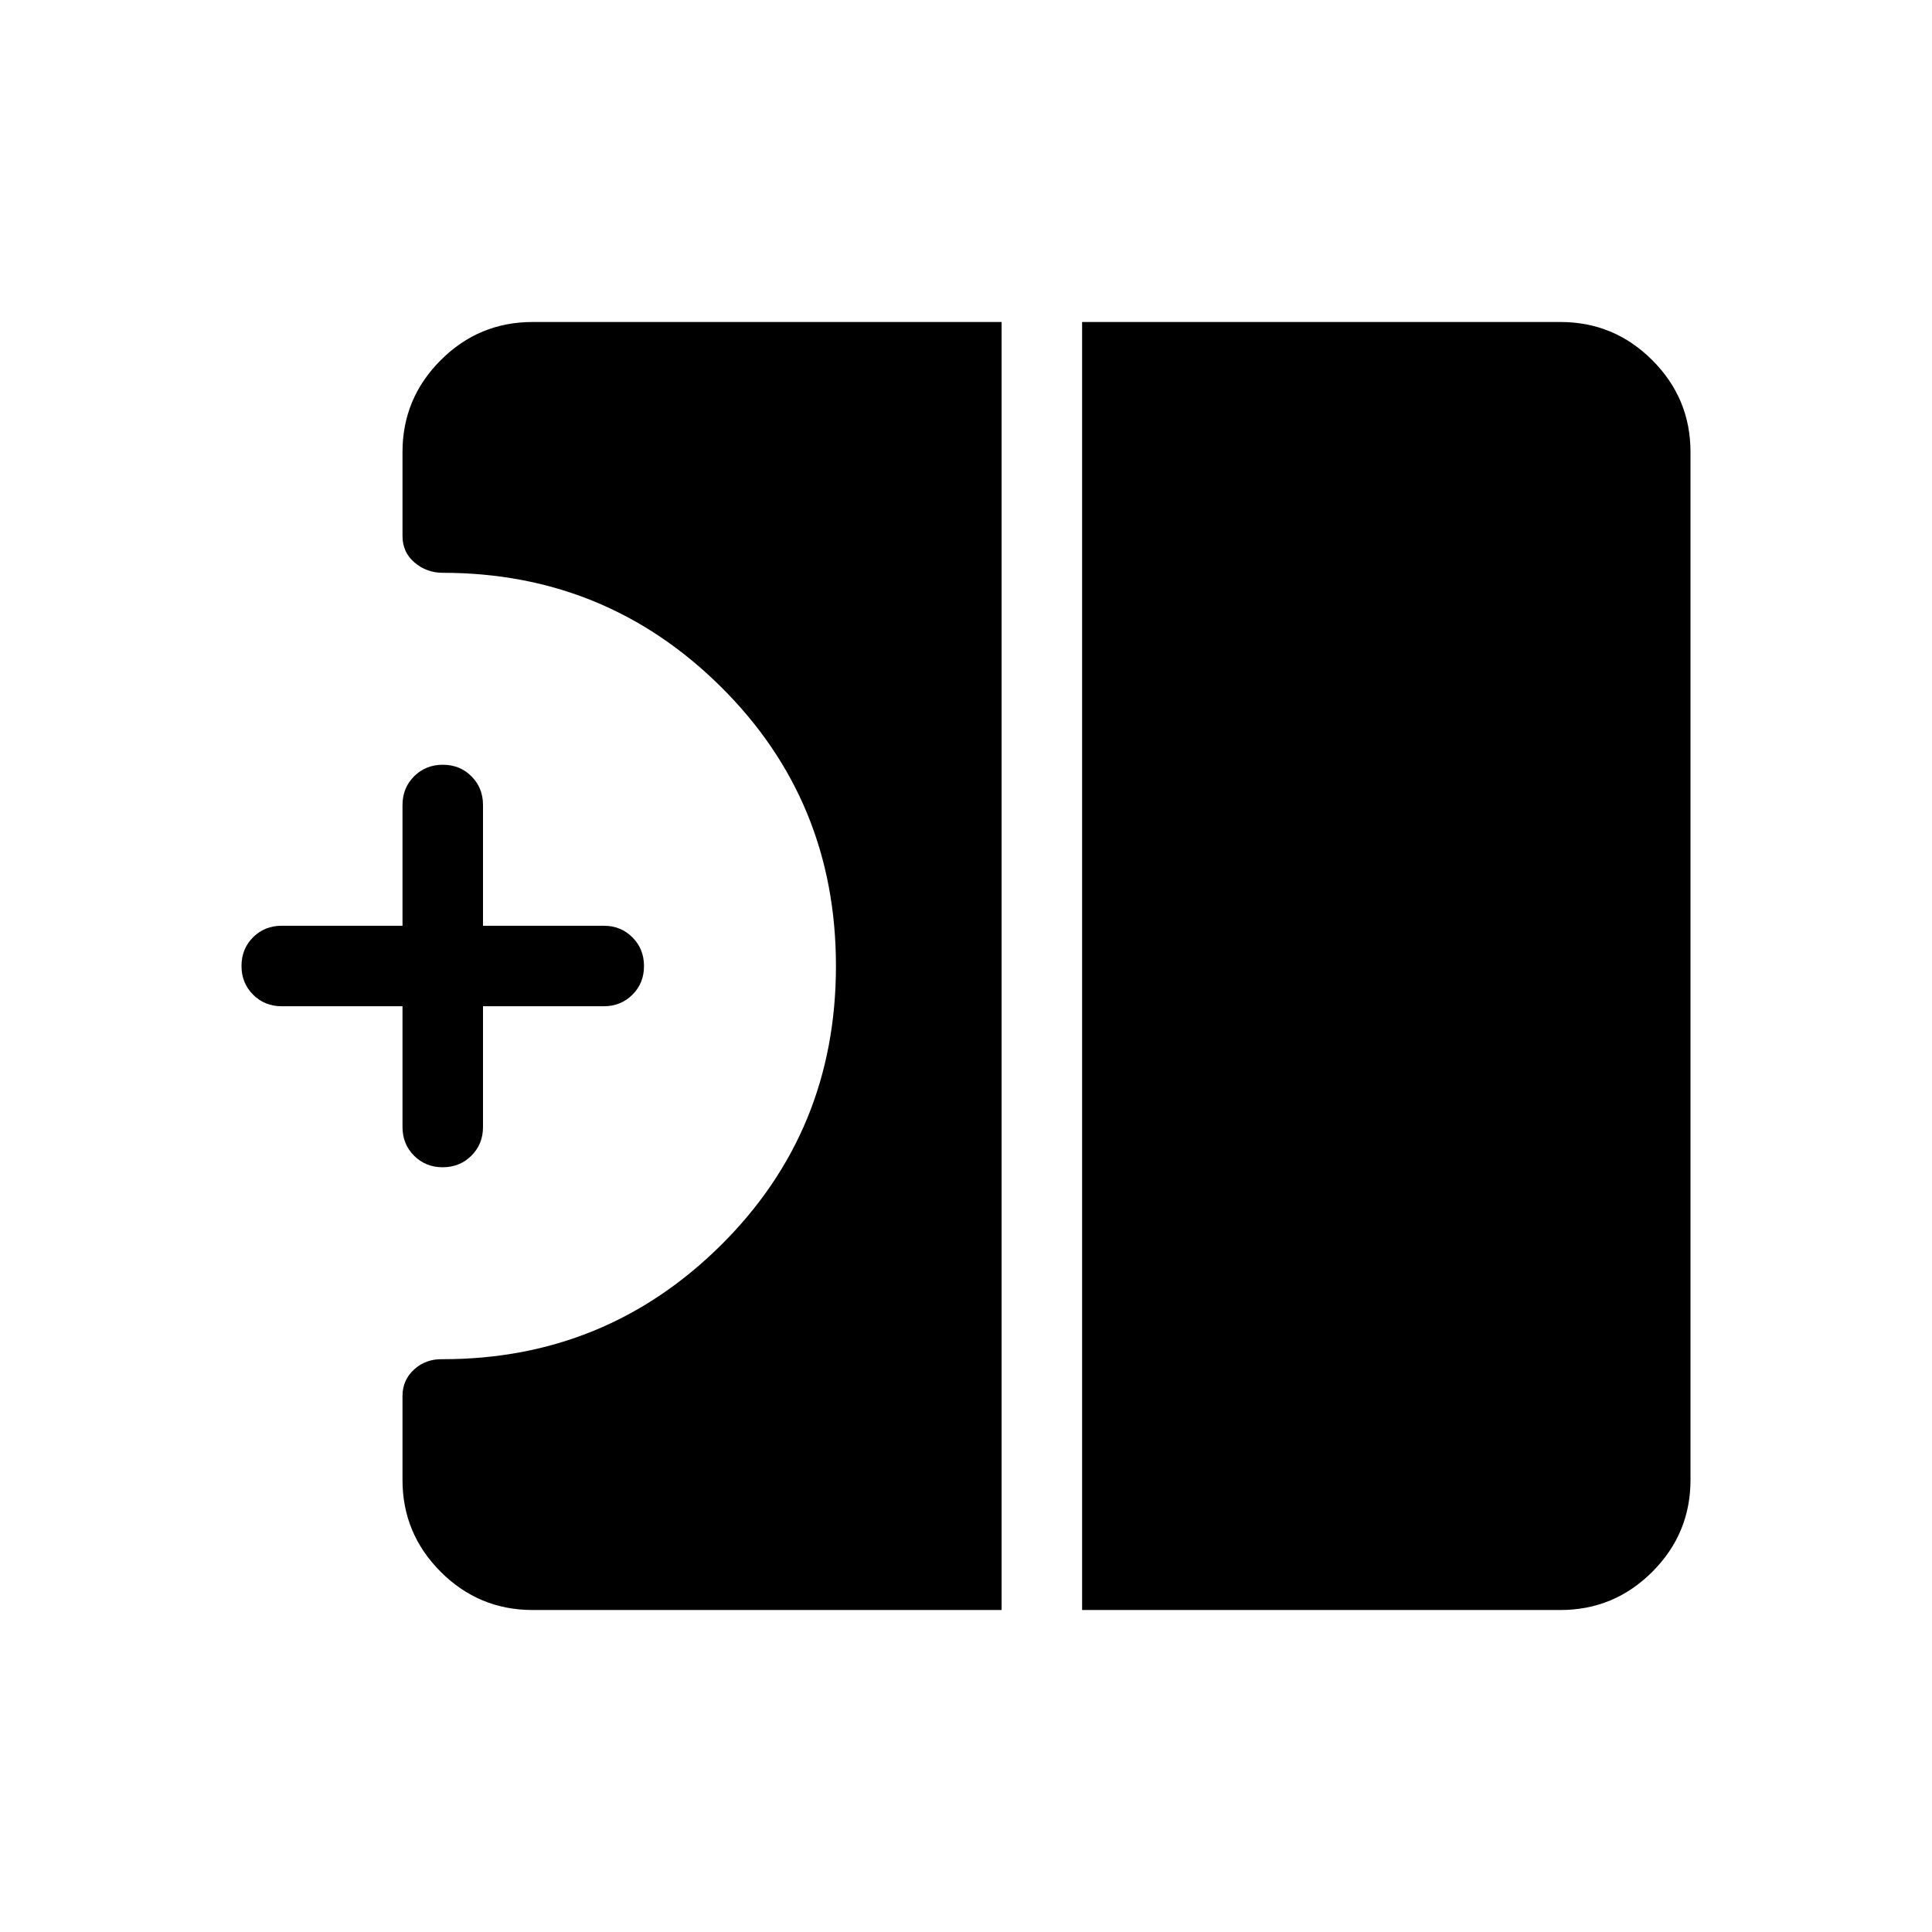 <svg xmlns="http://www.w3.org/2000/svg" height="24" viewBox="0 -960 960 960" width="24"><path d="M219.97-380q-8.51 0-14.24-5.75T200-400v-60h-60q-8.5 0-14.25-5.76T120-480.03q0-8.51 5.75-14.24T140-500h60v-60q0-8.5 5.76-14.25t14.27-5.75q8.51 0 14.24 5.75T240-560v60h60q8.5 0 14.25 5.76t5.75 14.27q0 8.51-5.75 14.24T300-460h-60v60q0 8.5-5.76 14.25T219.97-380Zm317.72 220v-640h237.69q26.66 0 45.64 18.98T840-735.38v510.76q0 26.66-18.98 45.64T775.38-160H537.69Zm-273.07 0q-26.66 0-45.64-18.98T200-224.62v-41.69q0-8.01 5.85-13.28 5.84-5.26 14.15-5.03 81.08 0 138.23-56.66 57.15-56.66 57.15-138.72t-57.15-138.72Q301.08-675.38 220-675.38q-8 0-14-5.09t-6-13.22v-41.69q0-26.66 18.98-45.64T264.62-800h233.07v640H264.62Z"/></svg>